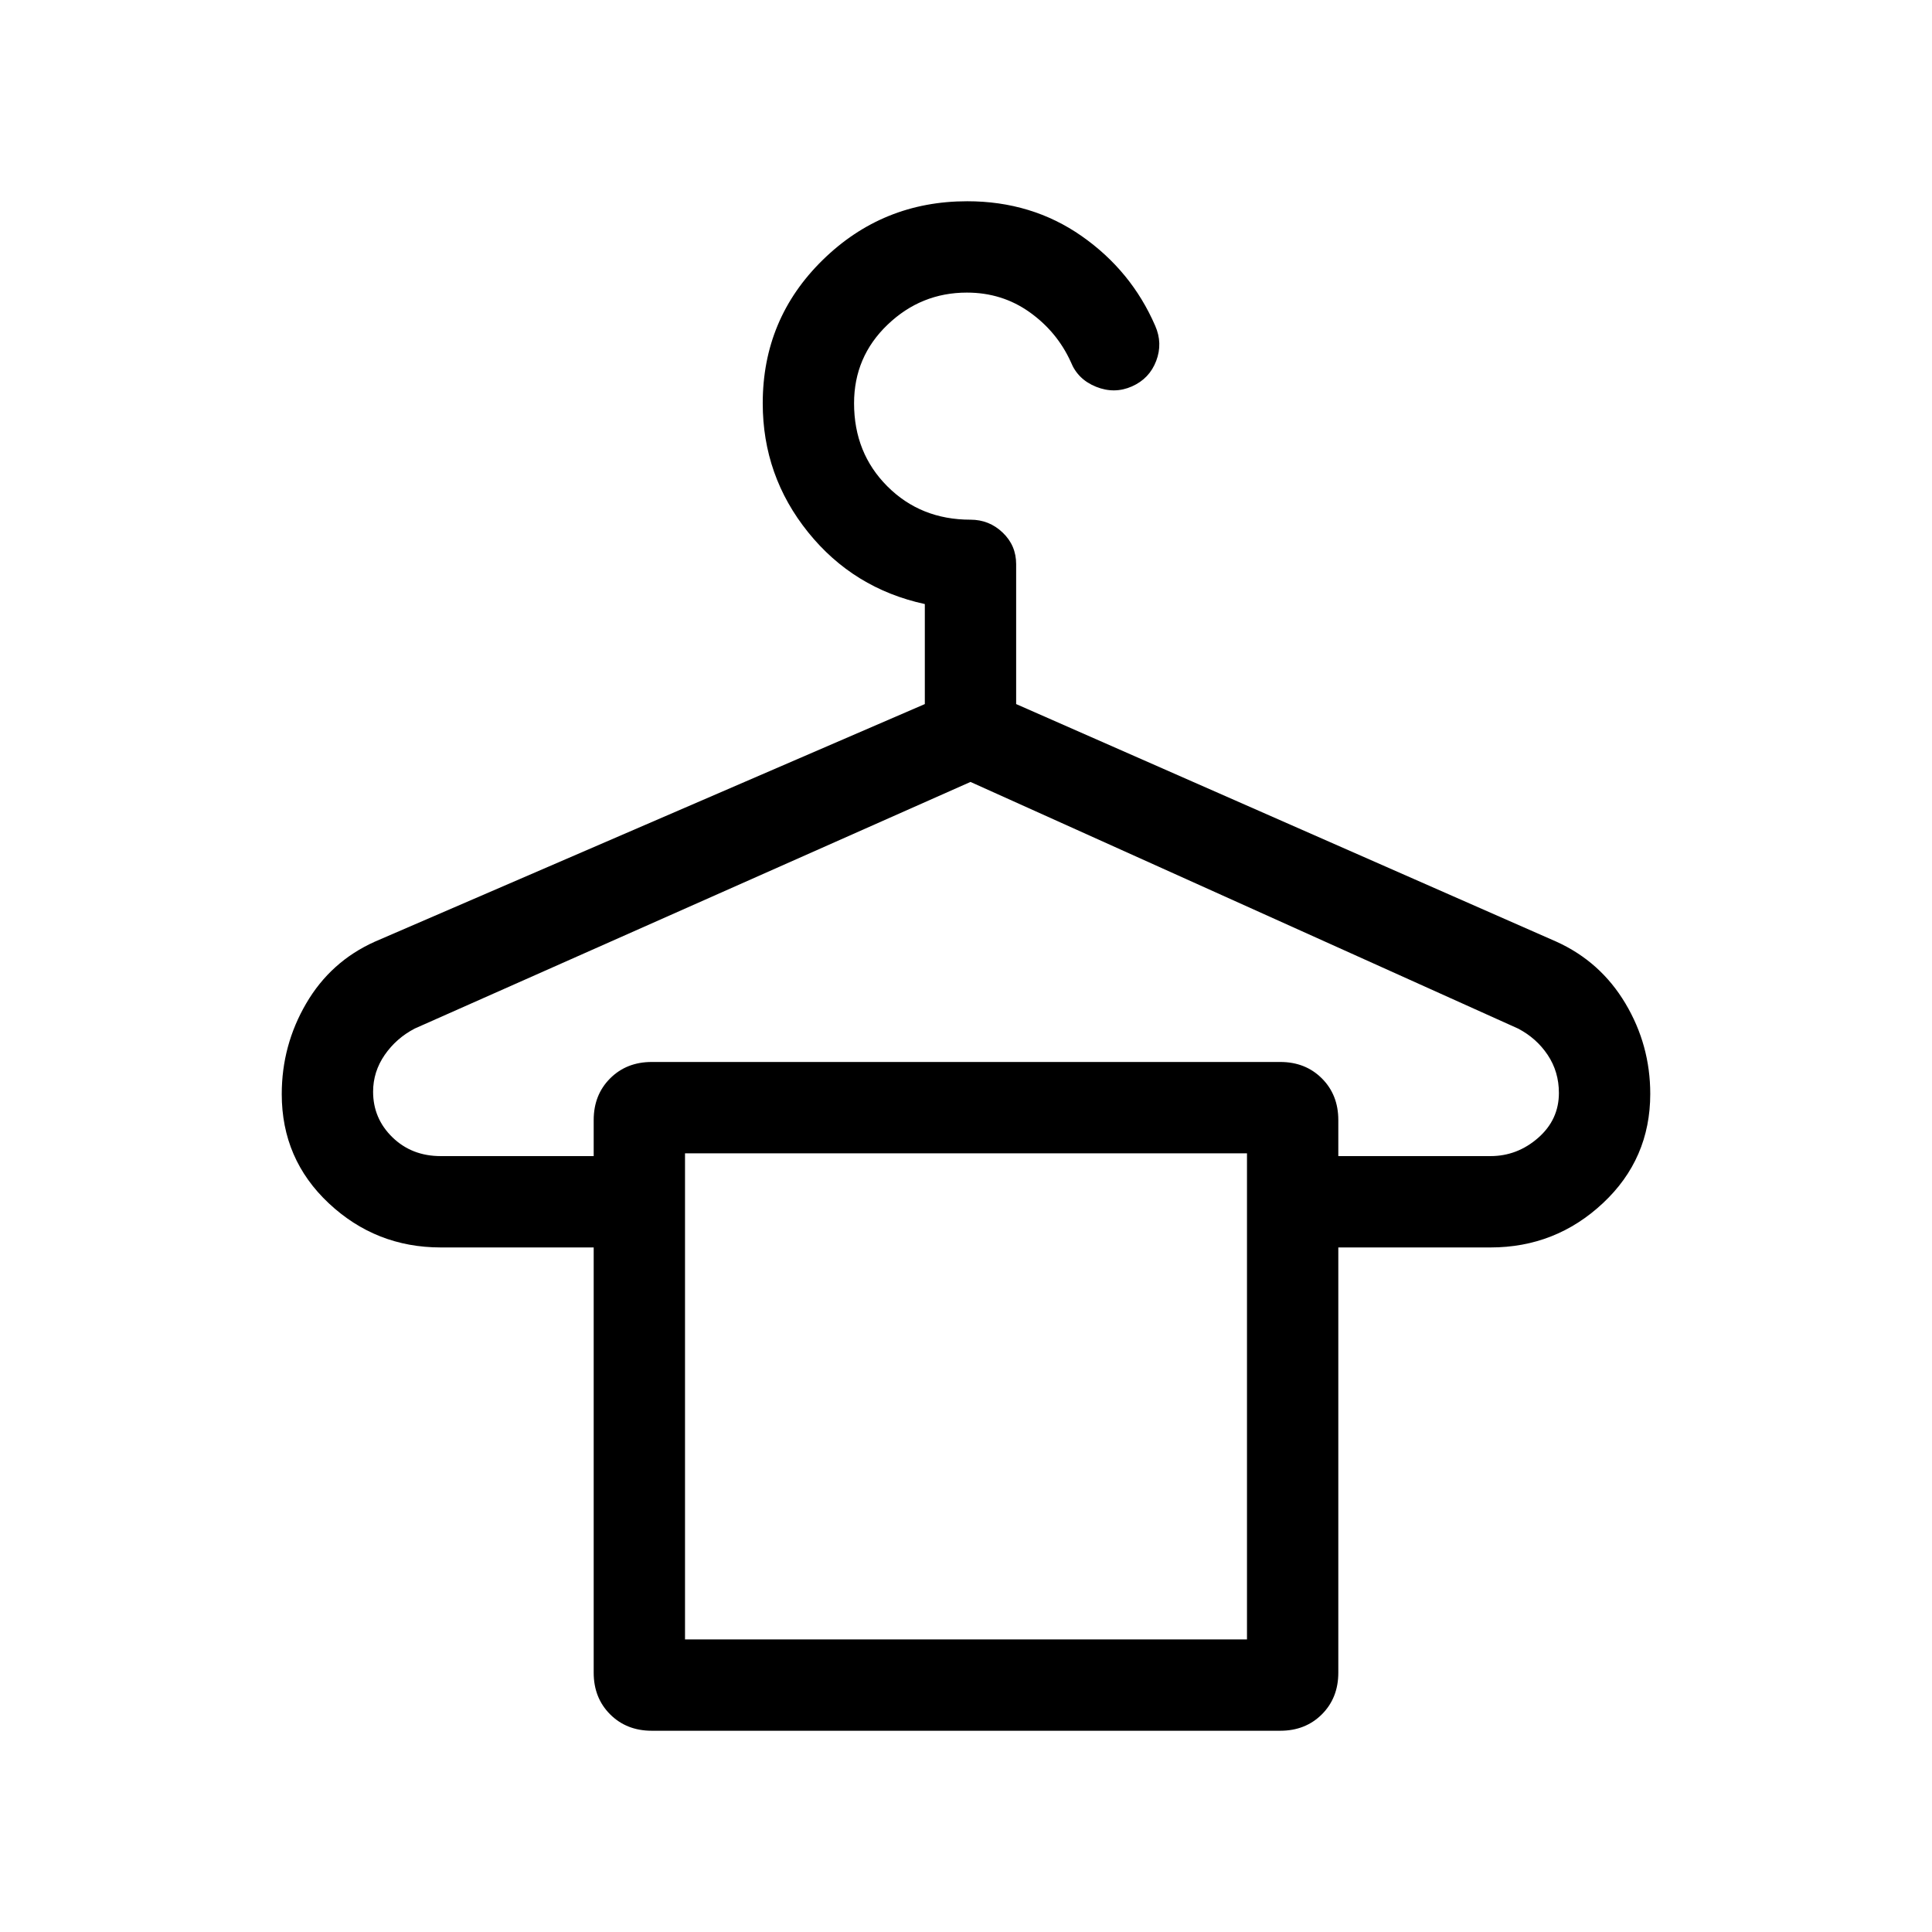 <svg xmlns="http://www.w3.org/2000/svg" width="48" height="48" viewBox="0 -960 960 960"><path d="M219-385.54h76v-17.92q0-12.52 8.16-20.68 8.17-8.17 20.69-8.17h312.3q12.52 0 20.69 8.17 8.16 8.16 8.16 20.68v17.92h75.61q13.31 0 23.66-9.04 10.34-9.04 10.34-22.34 0-10.54-5.57-18.89-5.58-8.34-14.73-13.11L482.23-571.46 206.08-448.92q-9.16 4.77-14.93 13.11-5.76 8.35-5.76 18.27 0 13.31 9.61 22.66 9.62 9.34 24 9.34Zm121.38 240.15h279.24v-241.53H340.38v241.53ZM562.46-768q-8.69 3.85-17.81.19-9.11-3.65-12.57-12.34-6.86-15.05-20.52-24.76-13.66-9.7-31.12-9.7-22.75 0-39.4 15.94-16.66 15.94-16.66 39.06 0 24.73 16.56 41.28 16.56 16.56 41.29 16.56 9.29 0 15.99 6.4 6.7 6.39 6.7 15.68v69.54l268.46 118.07q21.9 9.93 34.26 30.65T820-416.46q0 32.31-23.52 54.31t-55.87 22H665v211.3q0 12.52-8.16 20.69-8.17 8.16-20.69 8.16h-312.3q-12.52 0-20.69-8.16-8.16-8.17-8.16-20.69v-211.3h-76q-32.18 0-55.59-21.91Q140-383.97 140-416.33q0-24.29 12.16-45.09 12.15-20.81 34.07-30.66l273.31-118.07v-49.7q-35.46-7.69-58-35.69-22.54-28-22.54-64.07 0-42.03 29.8-71.21Q438.59-860 480.62-860q32.08 0 56.81 17.27 24.72 17.27 36.57 44.58 3.85 8.69.5 17.5-3.35 8.8-12.04 12.65ZM340.38-386.92h279.24-279.24Z"/></svg>
